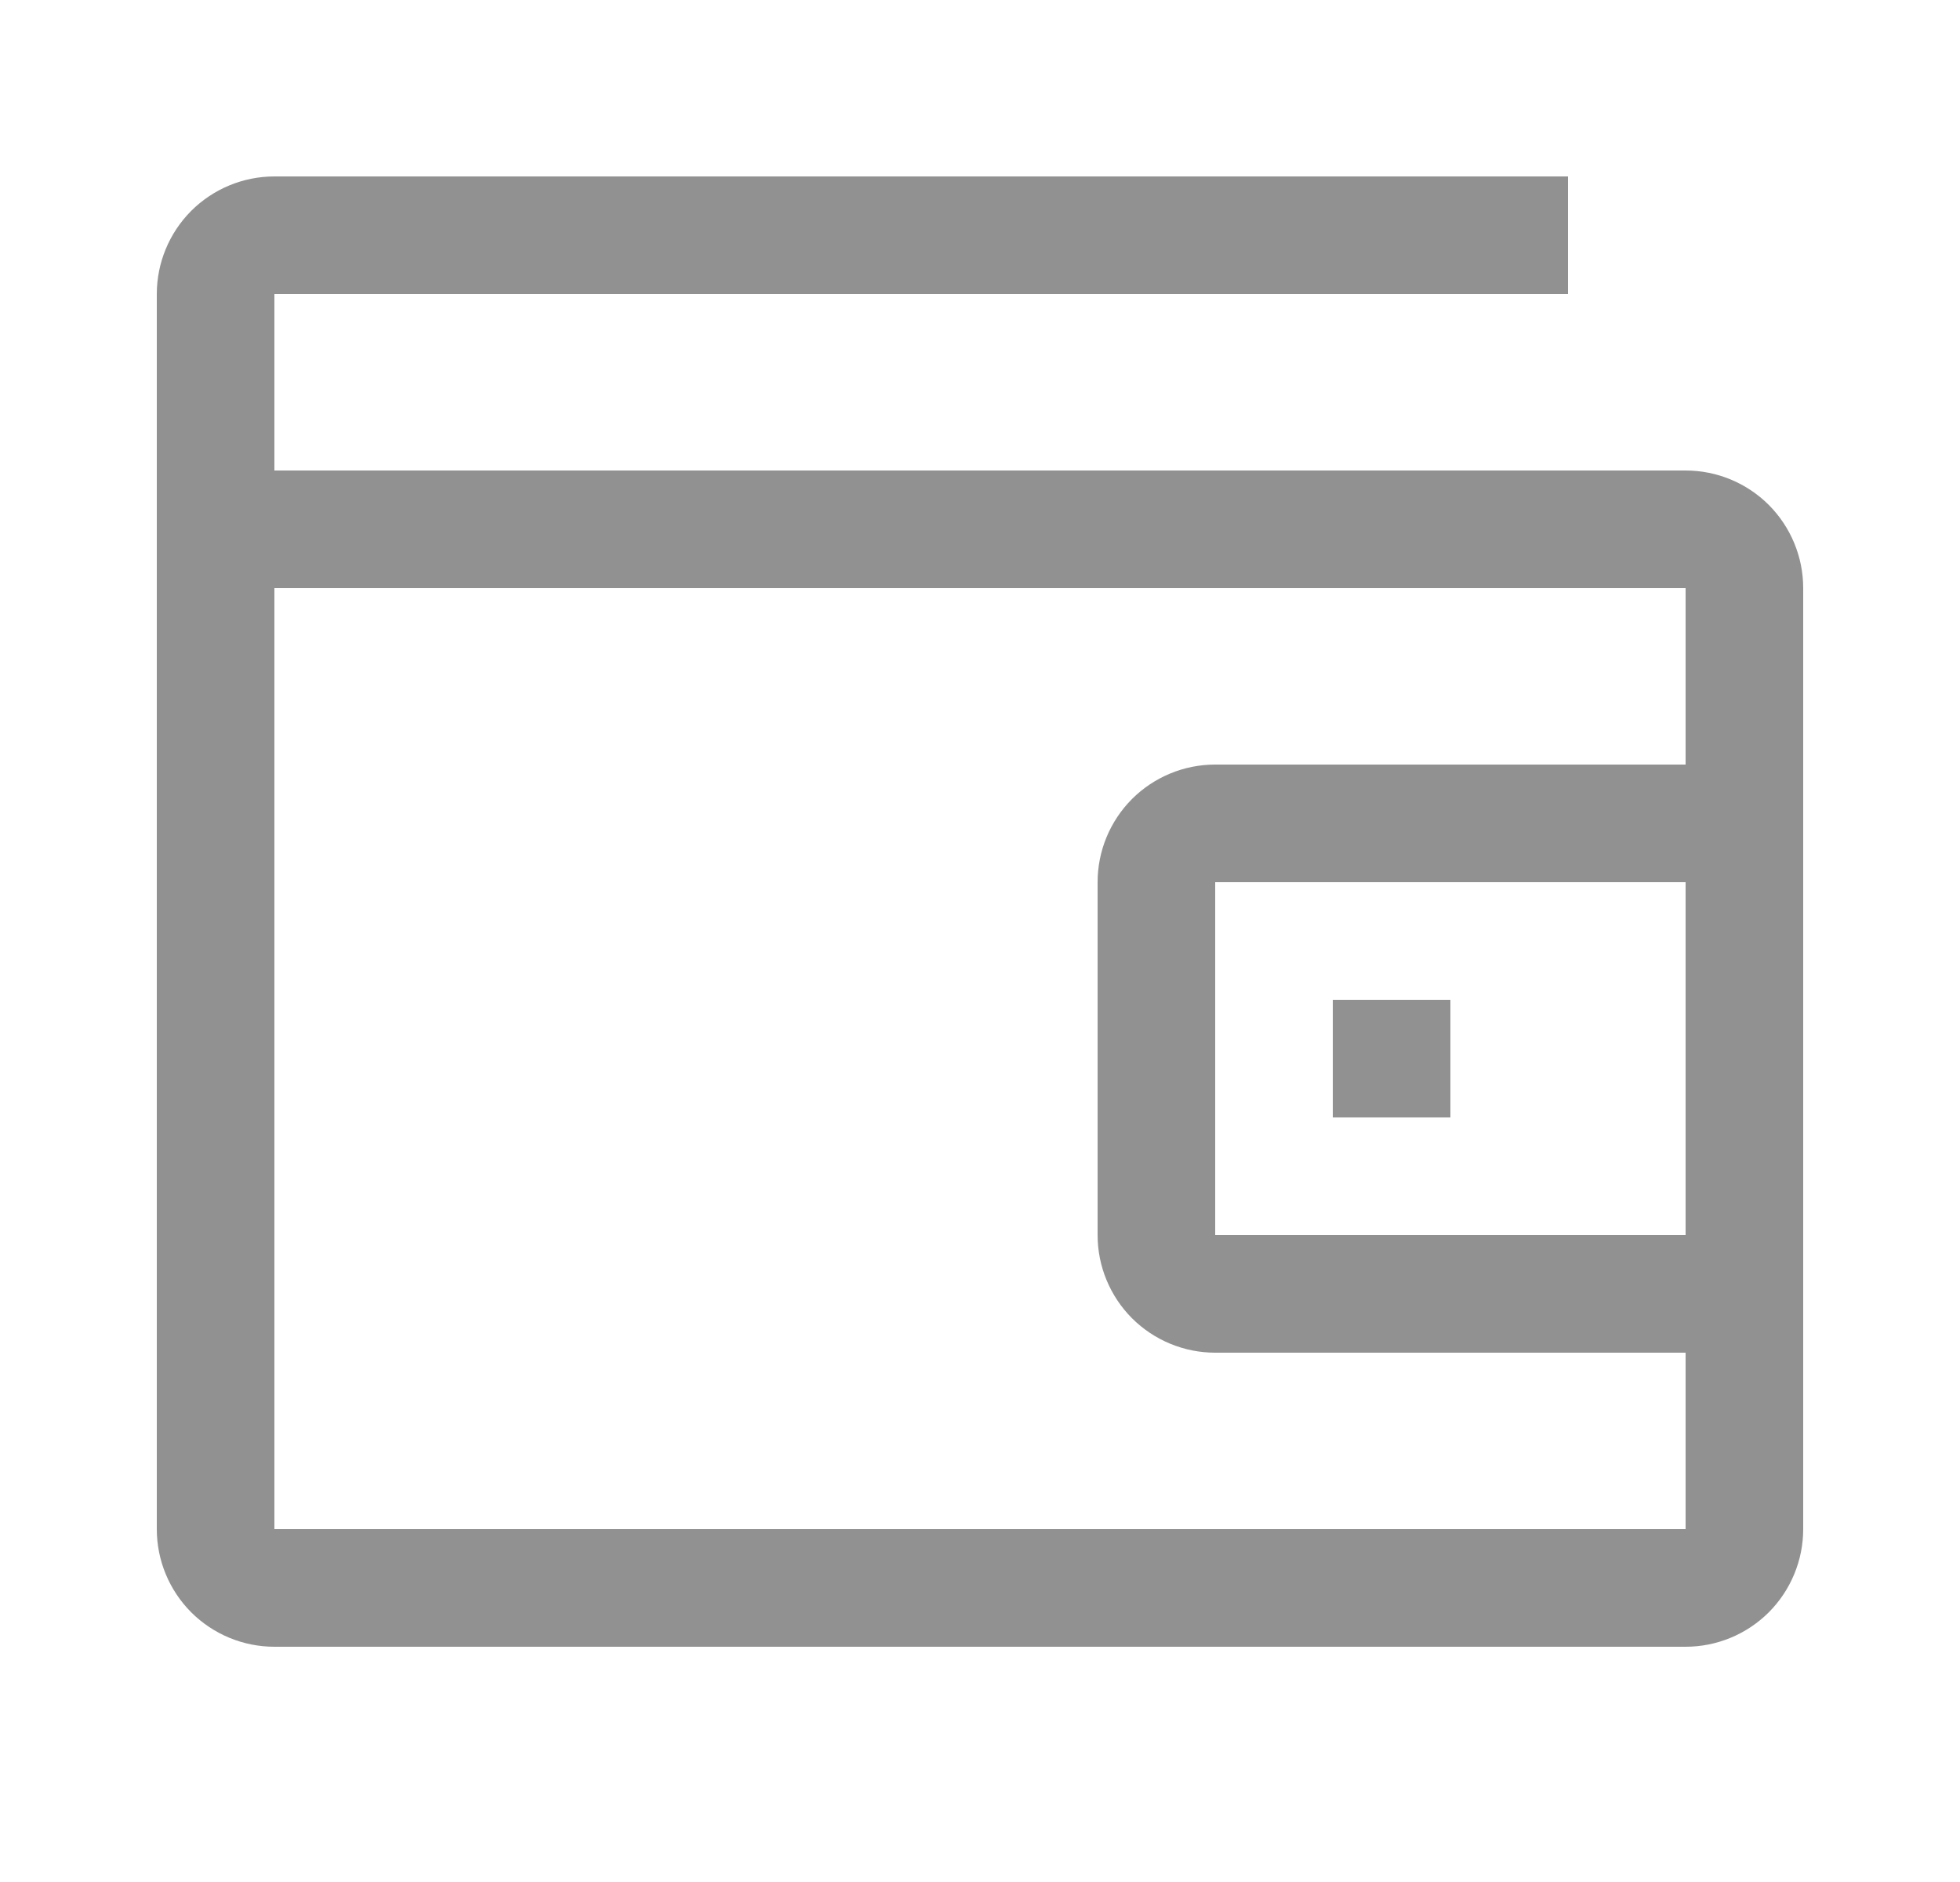 <svg width="25" height="24" viewBox="0 0 25 24" fill="none" xmlns="http://www.w3.org/2000/svg">
<path d="M18.5 12.75H17V14.25H18.5V12.75Z" fill="#919191"/>
<path d="M21.5 6H3.5V3.75H20V2.25H3.5C3.102 2.25 2.721 2.408 2.439 2.689C2.158 2.971 2 3.352 2 3.75V19.5C2 19.898 2.158 20.279 2.439 20.561C2.721 20.842 3.102 21 3.5 21H21.5C21.898 21 22.279 20.842 22.561 20.561C22.842 20.279 23 19.898 23 19.5V7.5C23 7.102 22.842 6.721 22.561 6.439C22.279 6.158 21.898 6 21.5 6ZM3.5 19.5V7.5H21.5V9.75H15.5C15.102 9.75 14.721 9.908 14.439 10.189C14.158 10.471 14 10.852 14 11.25V15.75C14 16.148 14.158 16.529 14.439 16.811C14.721 17.092 15.102 17.25 15.5 17.25H21.5V19.5H3.5ZM21.5 11.25V15.75H15.5V11.25H21.5Z" fill="#919191"/>
</svg>
